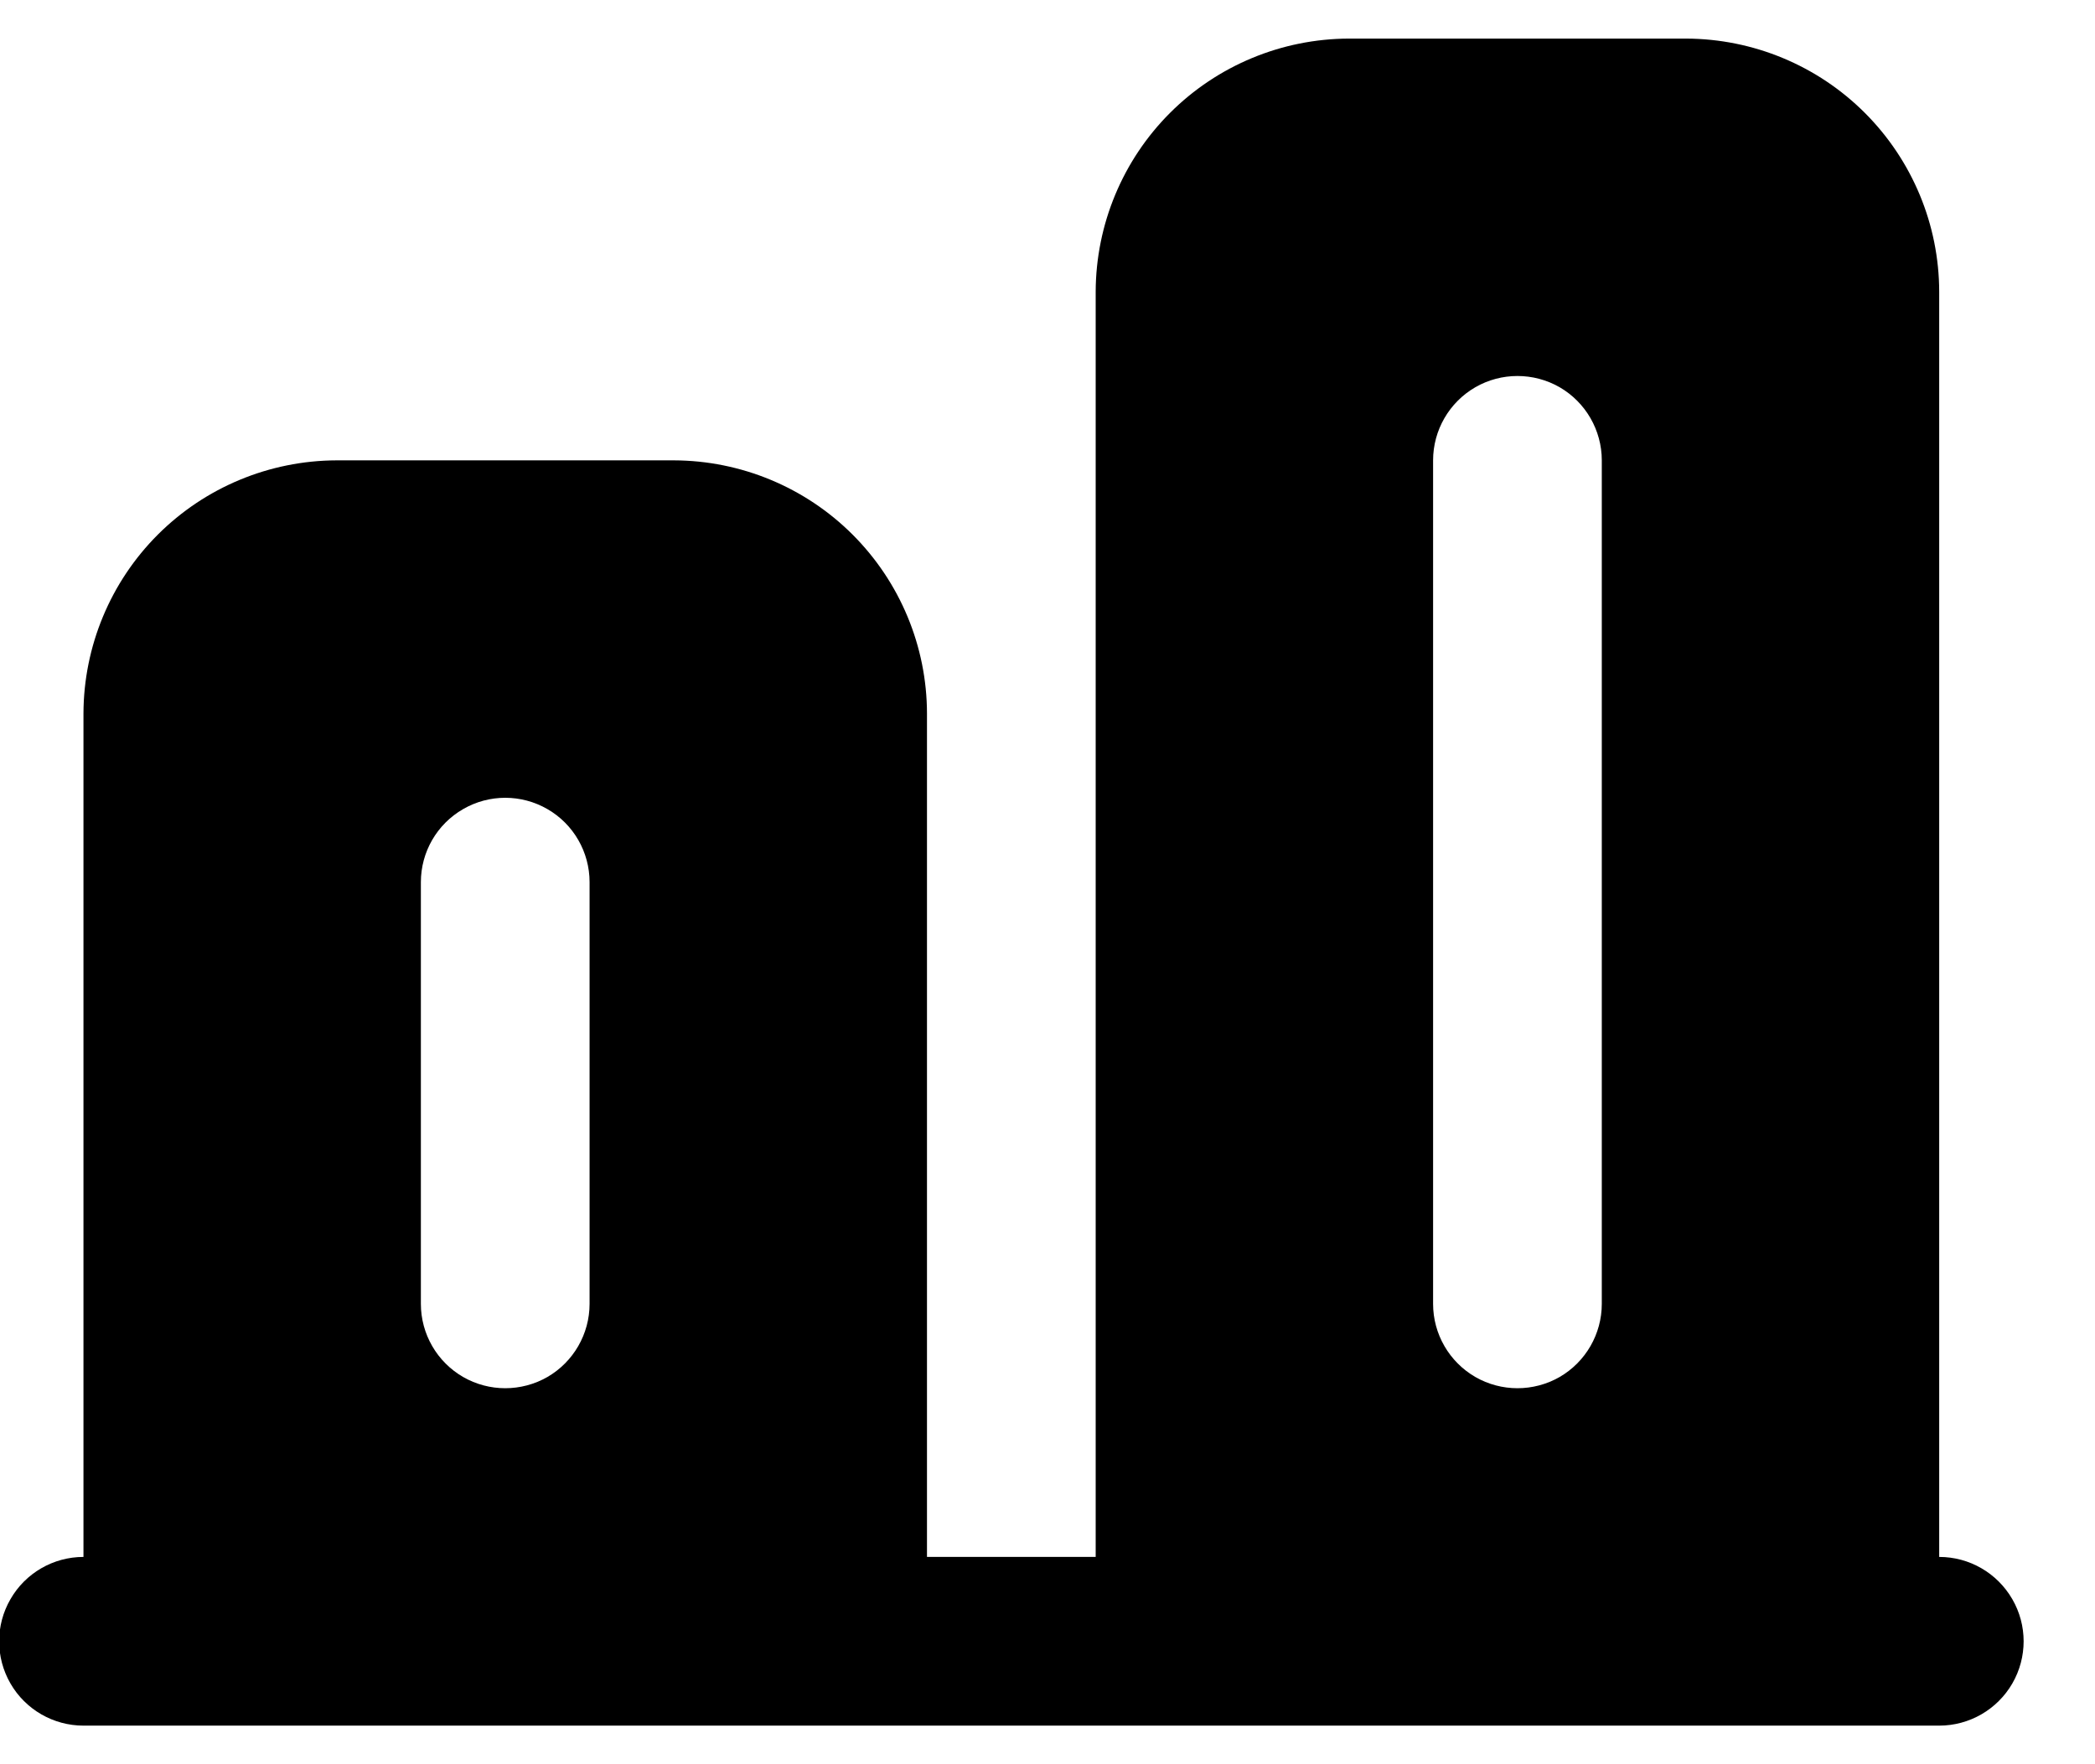 <svg width="19" height="16" viewBox="0 0 19 16" fill="none" xmlns="http://www.w3.org/2000/svg">
<path fill-rule="evenodd" clip-rule="evenodd" d="M17.587 14.12V2.645C17.586 2.037 17.343 1.454 16.913 1.024C16.483 0.594 15.9 0.352 15.292 0.35H12.232C11.624 0.352 11.041 0.594 10.611 1.024C10.181 1.454 9.939 2.037 9.937 2.645V14.12H8.407V6.47C8.406 5.862 8.163 5.279 7.733 4.849C7.303 4.419 6.72 4.177 6.112 4.175H3.052C2.444 4.177 1.861 4.419 1.431 4.849C1.001 5.279 0.759 5.862 0.757 6.47V14.12C0.484 14.12 0.231 14.266 0.095 14.503C-0.042 14.739 -0.042 15.031 0.095 15.268C0.231 15.504 0.484 15.65 0.757 15.65H17.587C17.861 15.65 18.113 15.504 18.25 15.268C18.387 15.031 18.387 14.739 18.25 14.503C18.113 14.266 17.861 14.12 17.587 14.12H17.587ZM5.347 11.825C5.347 12.098 5.201 12.351 4.965 12.488C4.728 12.624 4.436 12.624 4.2 12.488C3.963 12.351 3.817 12.098 3.817 11.825V8C3.817 7.727 3.963 7.474 4.2 7.338C4.436 7.201 4.728 7.201 4.965 7.338C5.201 7.474 5.347 7.727 5.347 8V11.825ZM14.145 12.488C14.381 12.351 14.527 12.098 14.527 11.825V4.175C14.527 3.902 14.381 3.649 14.145 3.512C13.908 3.376 13.616 3.376 13.38 3.512C13.143 3.649 12.997 3.902 12.997 4.175V11.825C12.997 12.098 13.143 12.351 13.38 12.488C13.616 12.624 13.908 12.624 14.145 12.488Z" fill="#3571E7" style="fill:#3571E7;fill:color(display-p3 0.208 0.443 0.906);fill-opacity:1;"/>
</svg>
